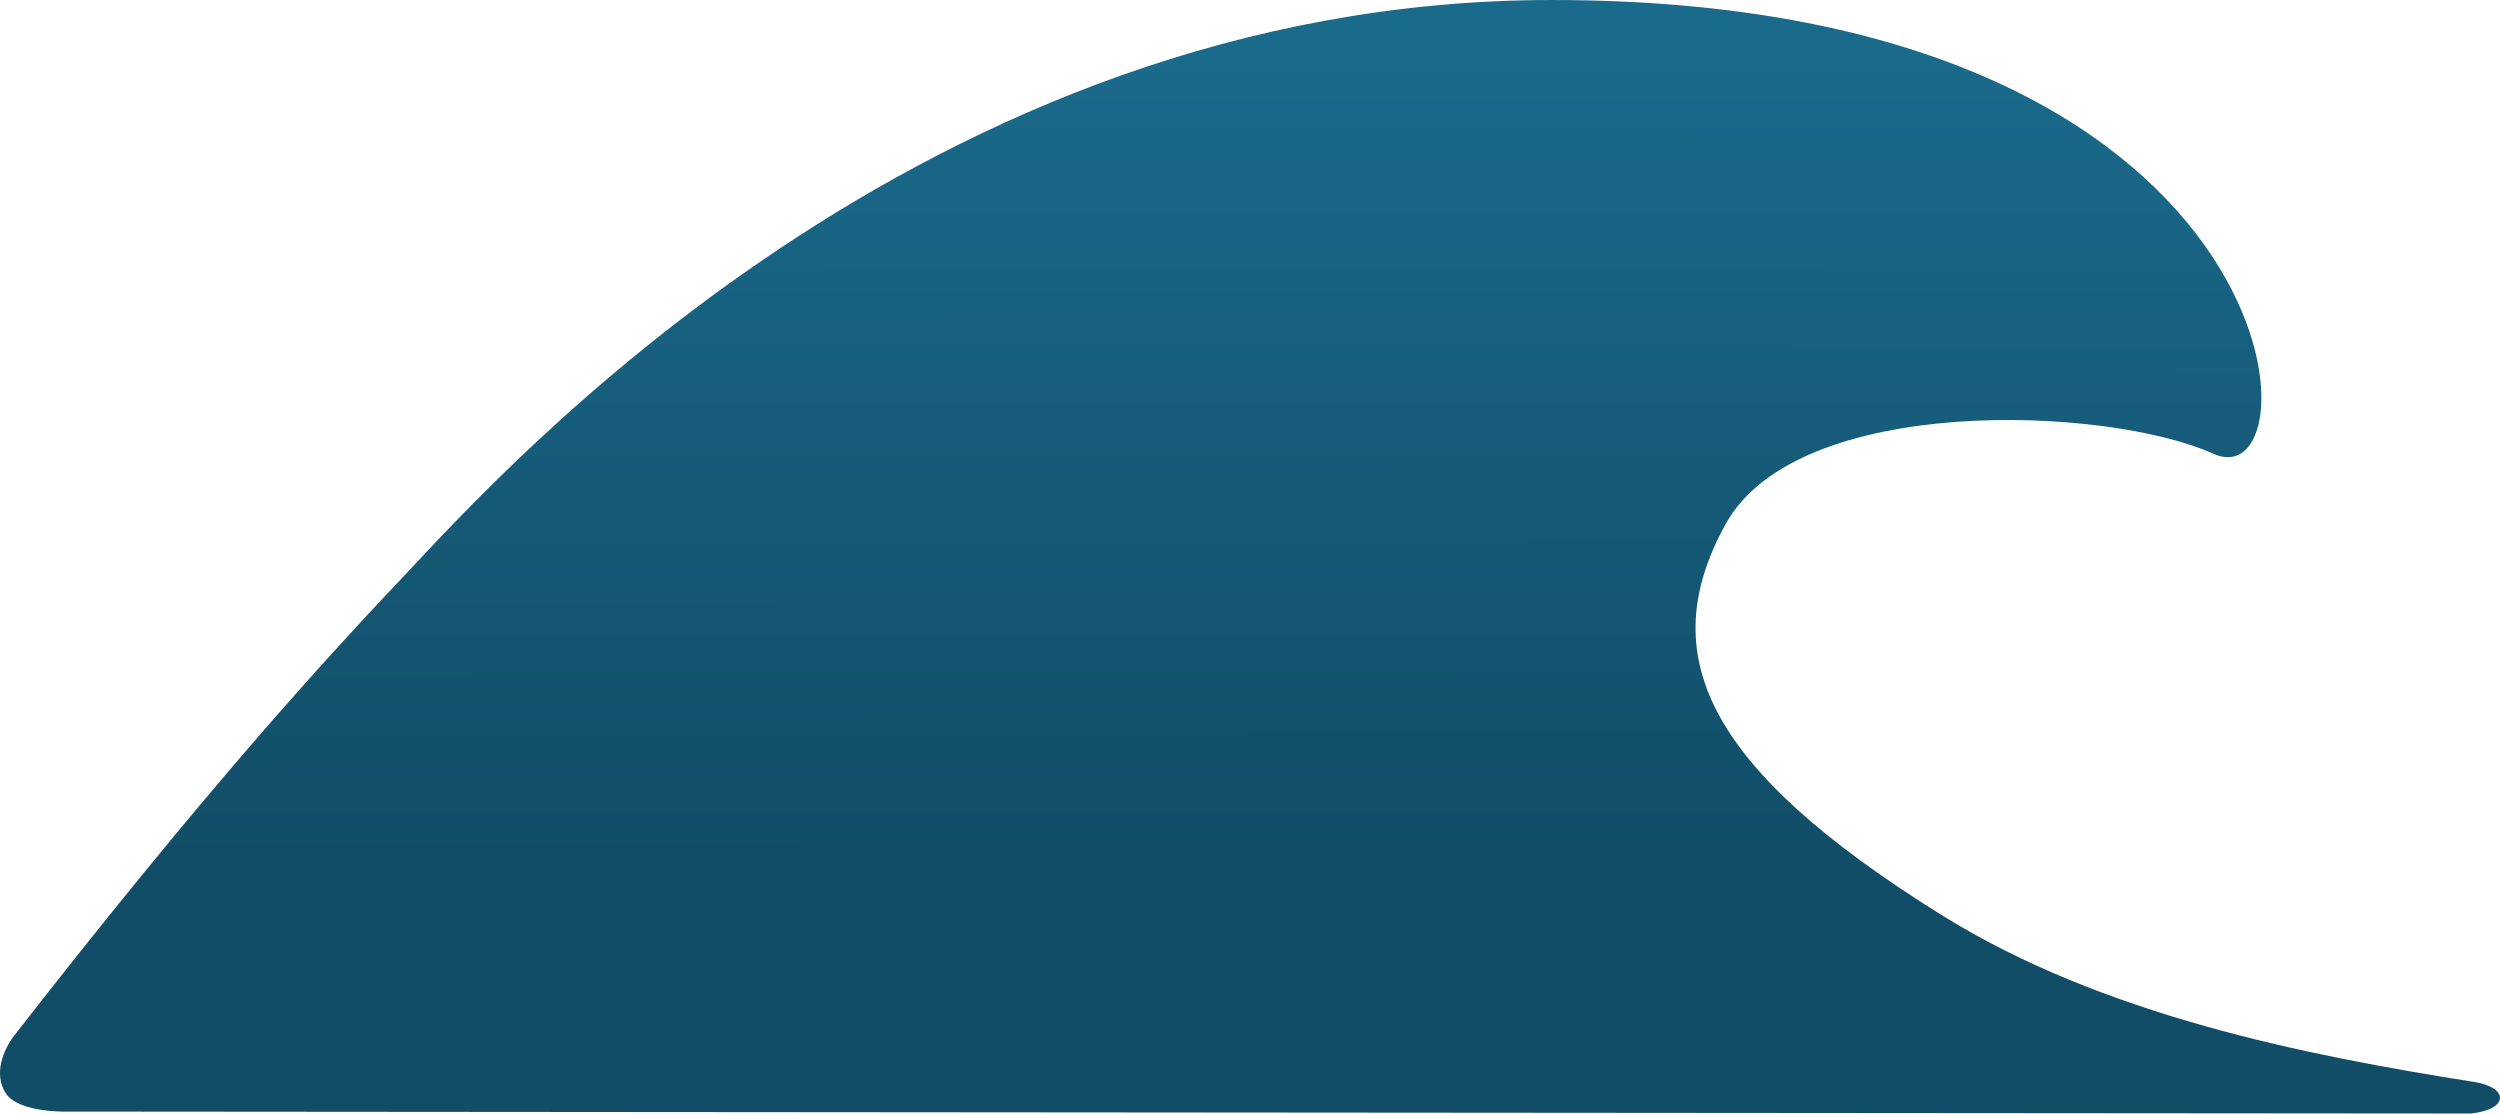 <svg xmlns="http://www.w3.org/2000/svg" xmlns:xlink="http://www.w3.org/1999/xlink" width="255.191" height="113.665" viewBox="0 0 255.191 113.665"><defs><linearGradient id="a" x1="0.586" y1="0.053" x2="0.588" y2="0.925" gradientUnits="objectBoundingBox"><stop offset="0" stop-color="#1a6a8b"/><stop offset="0.82" stop-color="#114d67"/><stop offset="1" stop-color="#114d67"/></linearGradient></defs><path d="M423.127,61.164c19.586-25.138,31.3-37.941,40.074-47.218,9.633-10.184,52.7-58.438,116.831-58.438,76.573,0,78.583,51.282,67.574,46.328s-42.474-6.143-49.817,7.156S595.656,33.85,619.807,48.9C636.23,59.133,656.966,63.237,674.2,65.948c3.458.544,3.657,2.76-.314,3.224l-245.664-.2s-4.717.09-5.991-1.861S421.958,62.663,423.127,61.164Z" transform="translate(-421.637 44.493)" fill="url(#a)"/></svg>